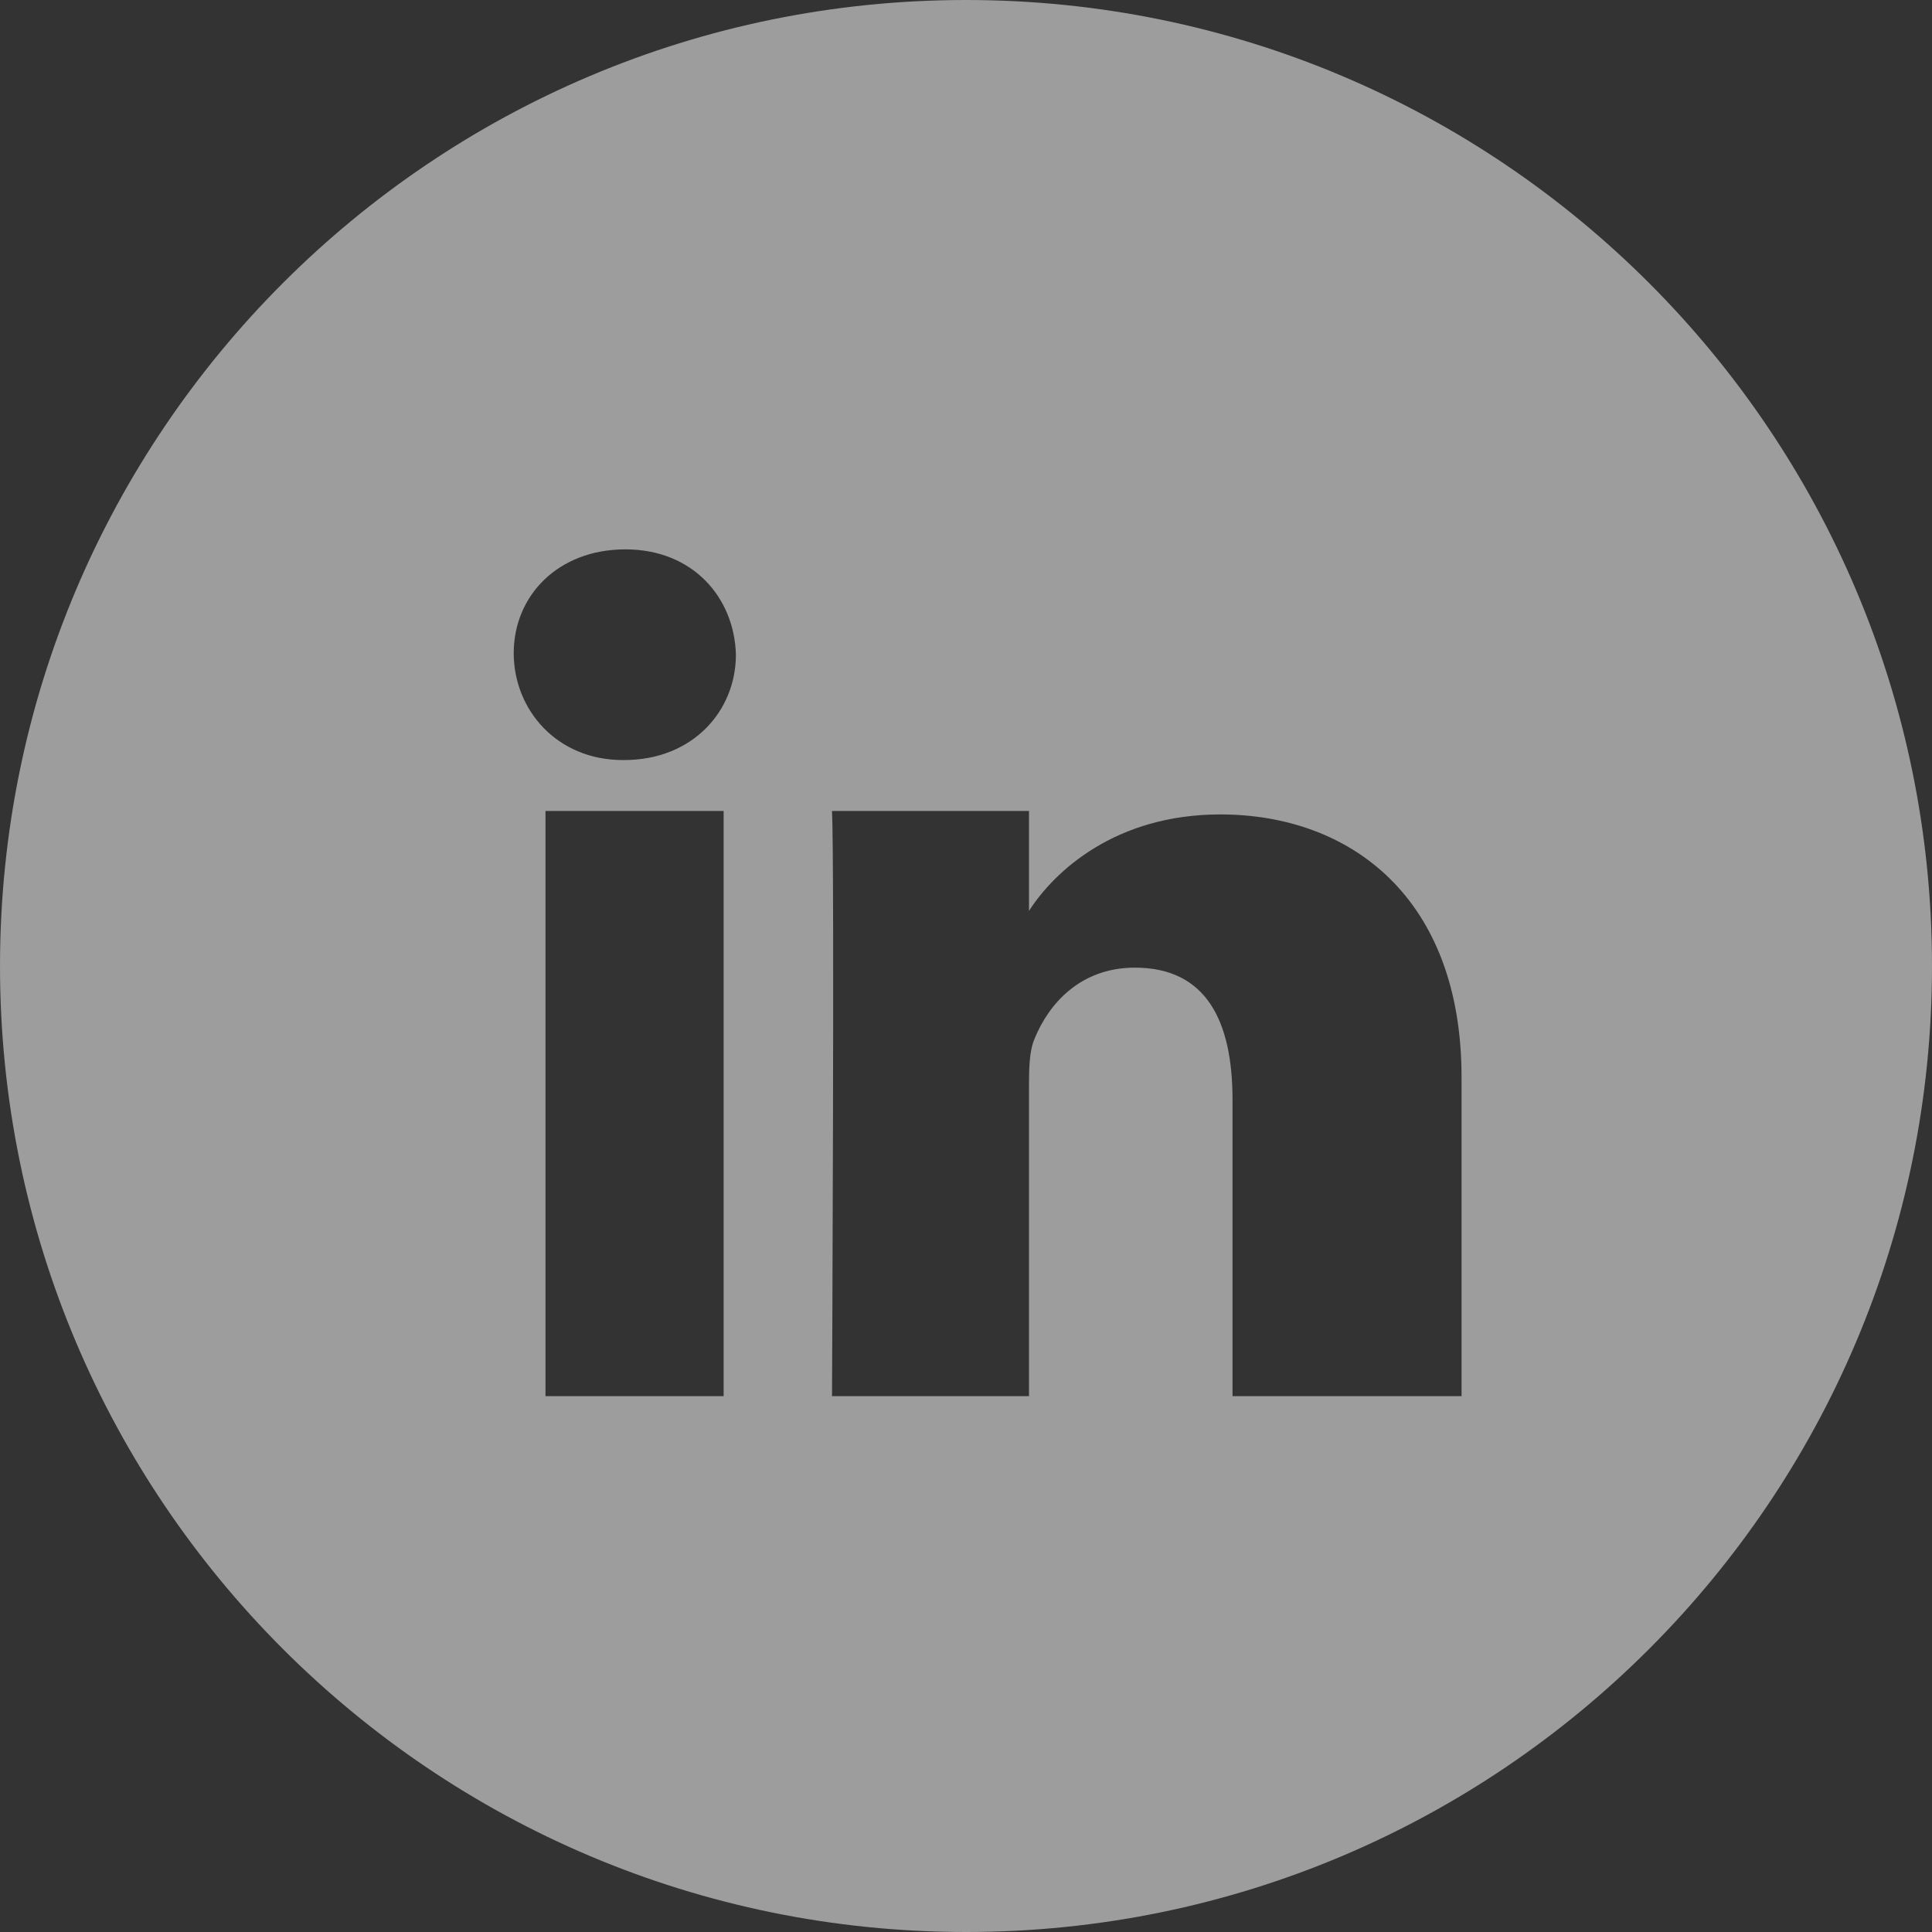 <?xml version="1.0" encoding="UTF-8"?>
<svg width="20px" height="20px" viewBox="0 0 20 20" version="1.1" xmlns="http://www.w3.org/2000/svg" xmlns:xlink="http://www.w3.org/1999/xlink">
    <rect x="0" y="0" width="20" height="20" fill="#333333" stroke="none"/>
    <!-- Generator: Sketch 52.2 (67145) - http://www.bohemiancoding.com/sketch -->
    <title>Linkedin</title>
    <desc>Created with Sketch.</desc>
    <g id="Page-1" stroke="none" stroke-width="1" fill="none" fill-rule="evenodd" opacity="0.519">
        <g id="Main_page" transform="translate(-1327, -7647)" fill="#FFFFFF">
            <g id="soc_ico" transform="translate(1296, 7647)">
                <path d="M41.001,0 C35.478,0 31,4.478 31,10.001 C31,15.522 35.478,20 41.001,20 C46.522,20 51,15.522 51,10.001 C51,4.478 46.522,0 41.001,0 L41.001,0 Z M36.647,8.395 L38.491,8.395 L38.491,14.453 L36.647,14.453 L36.647,8.395 Z M37.461,7.868 L37.448,7.868 C36.761,7.868 36.318,7.344 36.318,6.761 C36.318,6.169 36.774,5.687 37.474,5.687 C38.172,5.687 38.602,6.185 38.618,6.777 C38.618,7.359 38.172,7.868 37.461,7.868 L37.461,7.868 Z M46.13,14.453 L43.759,14.453 L43.759,11.384 C43.759,10.57 43.488,10.017 42.748,10.017 C42.184,10.017 41.857,10.391 41.71,10.752 C41.655,10.881 41.652,11.06 41.652,11.242 L41.652,14.453 L39.613,14.453 C39.613,14.453 39.64,8.921 39.613,8.395 L41.652,8.395 L41.652,9.43 C41.915,9.019 42.547,8.431 43.633,8.431 C44.979,8.431 46.13,9.293 46.13,11.152 L46.13,14.453 L46.13,14.453 Z" id="Linkedin"></path>
            </g>
        </g>
    </g>
</svg>